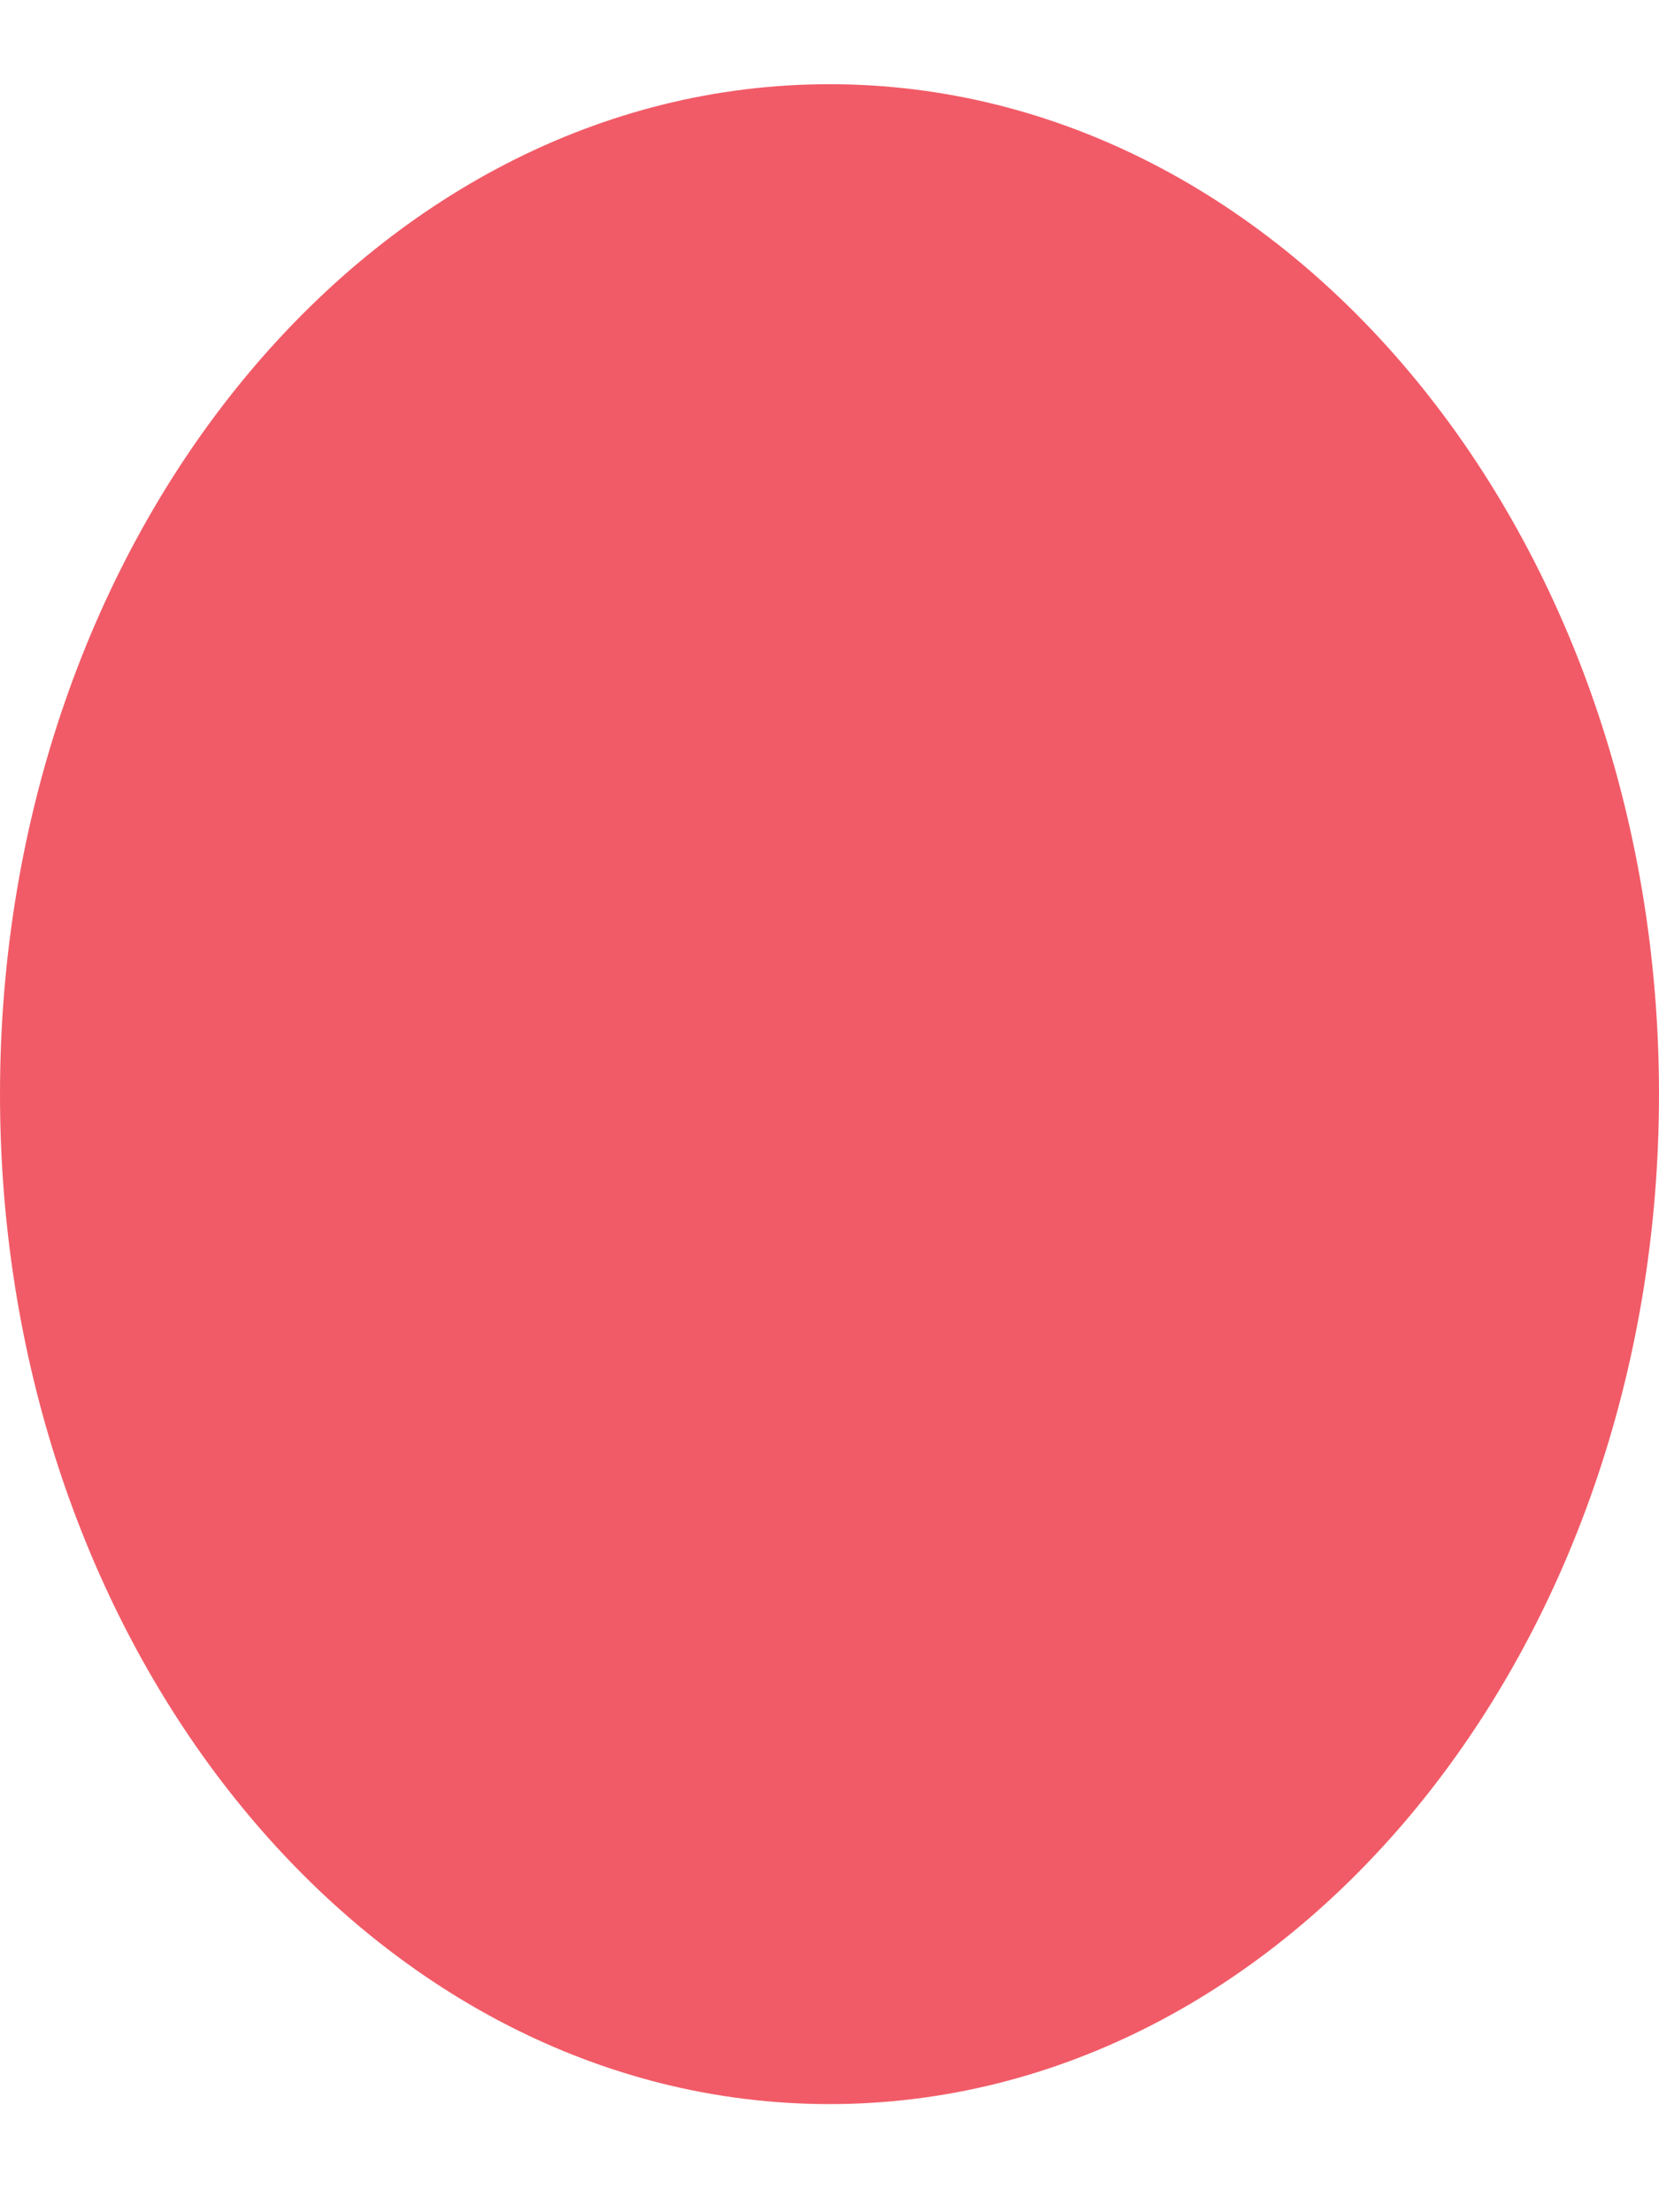 <svg width="12" height="16" viewBox="0 0 12 16" fill="none" xmlns="http://www.w3.org/2000/svg" xmlns:xlink="http://www.w3.org/1999/xlink">
<path d="M12,7.914C12,11.948 9.314,15.218 6,15.218C2.686,15.218 0,11.948 0,7.914C0,3.88 2.686,0.609 6,0.609C9.314,0.609 12,3.88 12,7.914Z" fill="#F15B67"/>
</svg>
